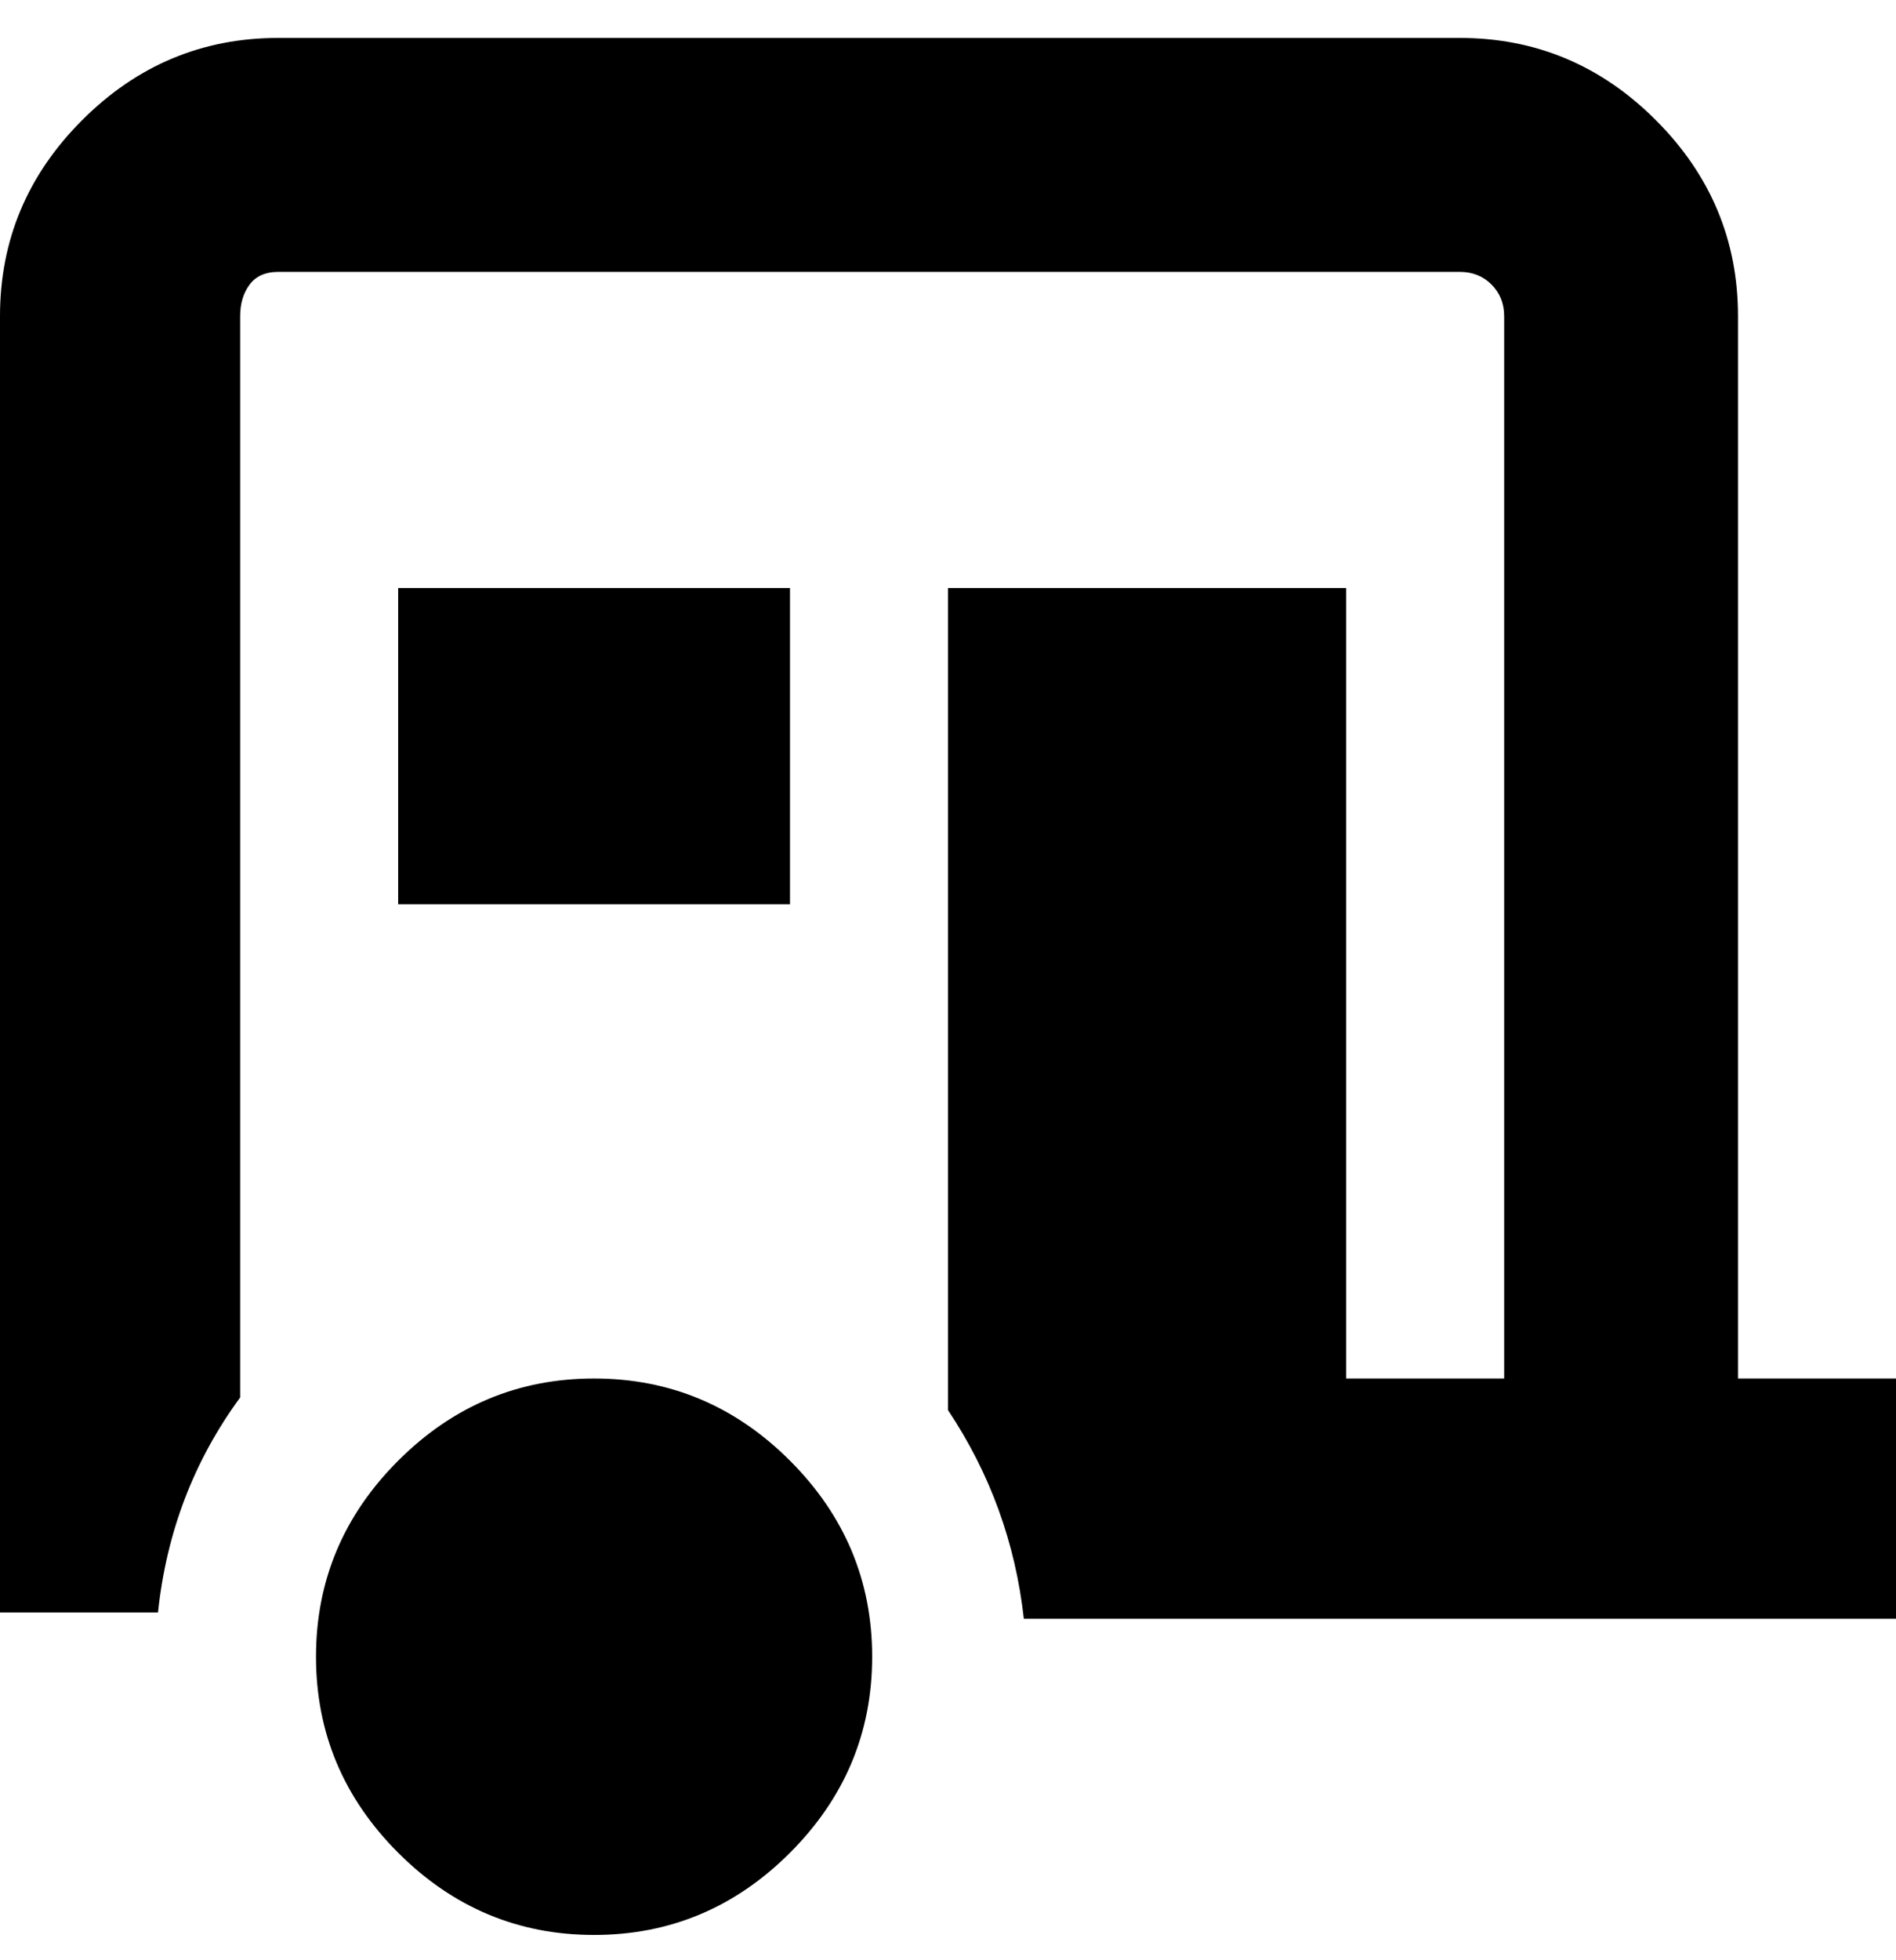 <svg viewBox="0 0 300 310" xmlns="http://www.w3.org/2000/svg"><path d="M138 262q0 18-13 31t-31 13q-18 0-31-13t-13-31q0-18 13-31t31-13q18 0 31 13t13 31zM125 93H63v50h62V93zm150 125V50q0-18-13-31T231 6H44Q26 6 13 19T0 50v205h25q2-19 13-34V50q0-3 1.5-5t4.5-2h187q3 0 5 2t2 5v168h-25V93h-63v130q10 15 12 33h138v-38h-25z"/></svg>